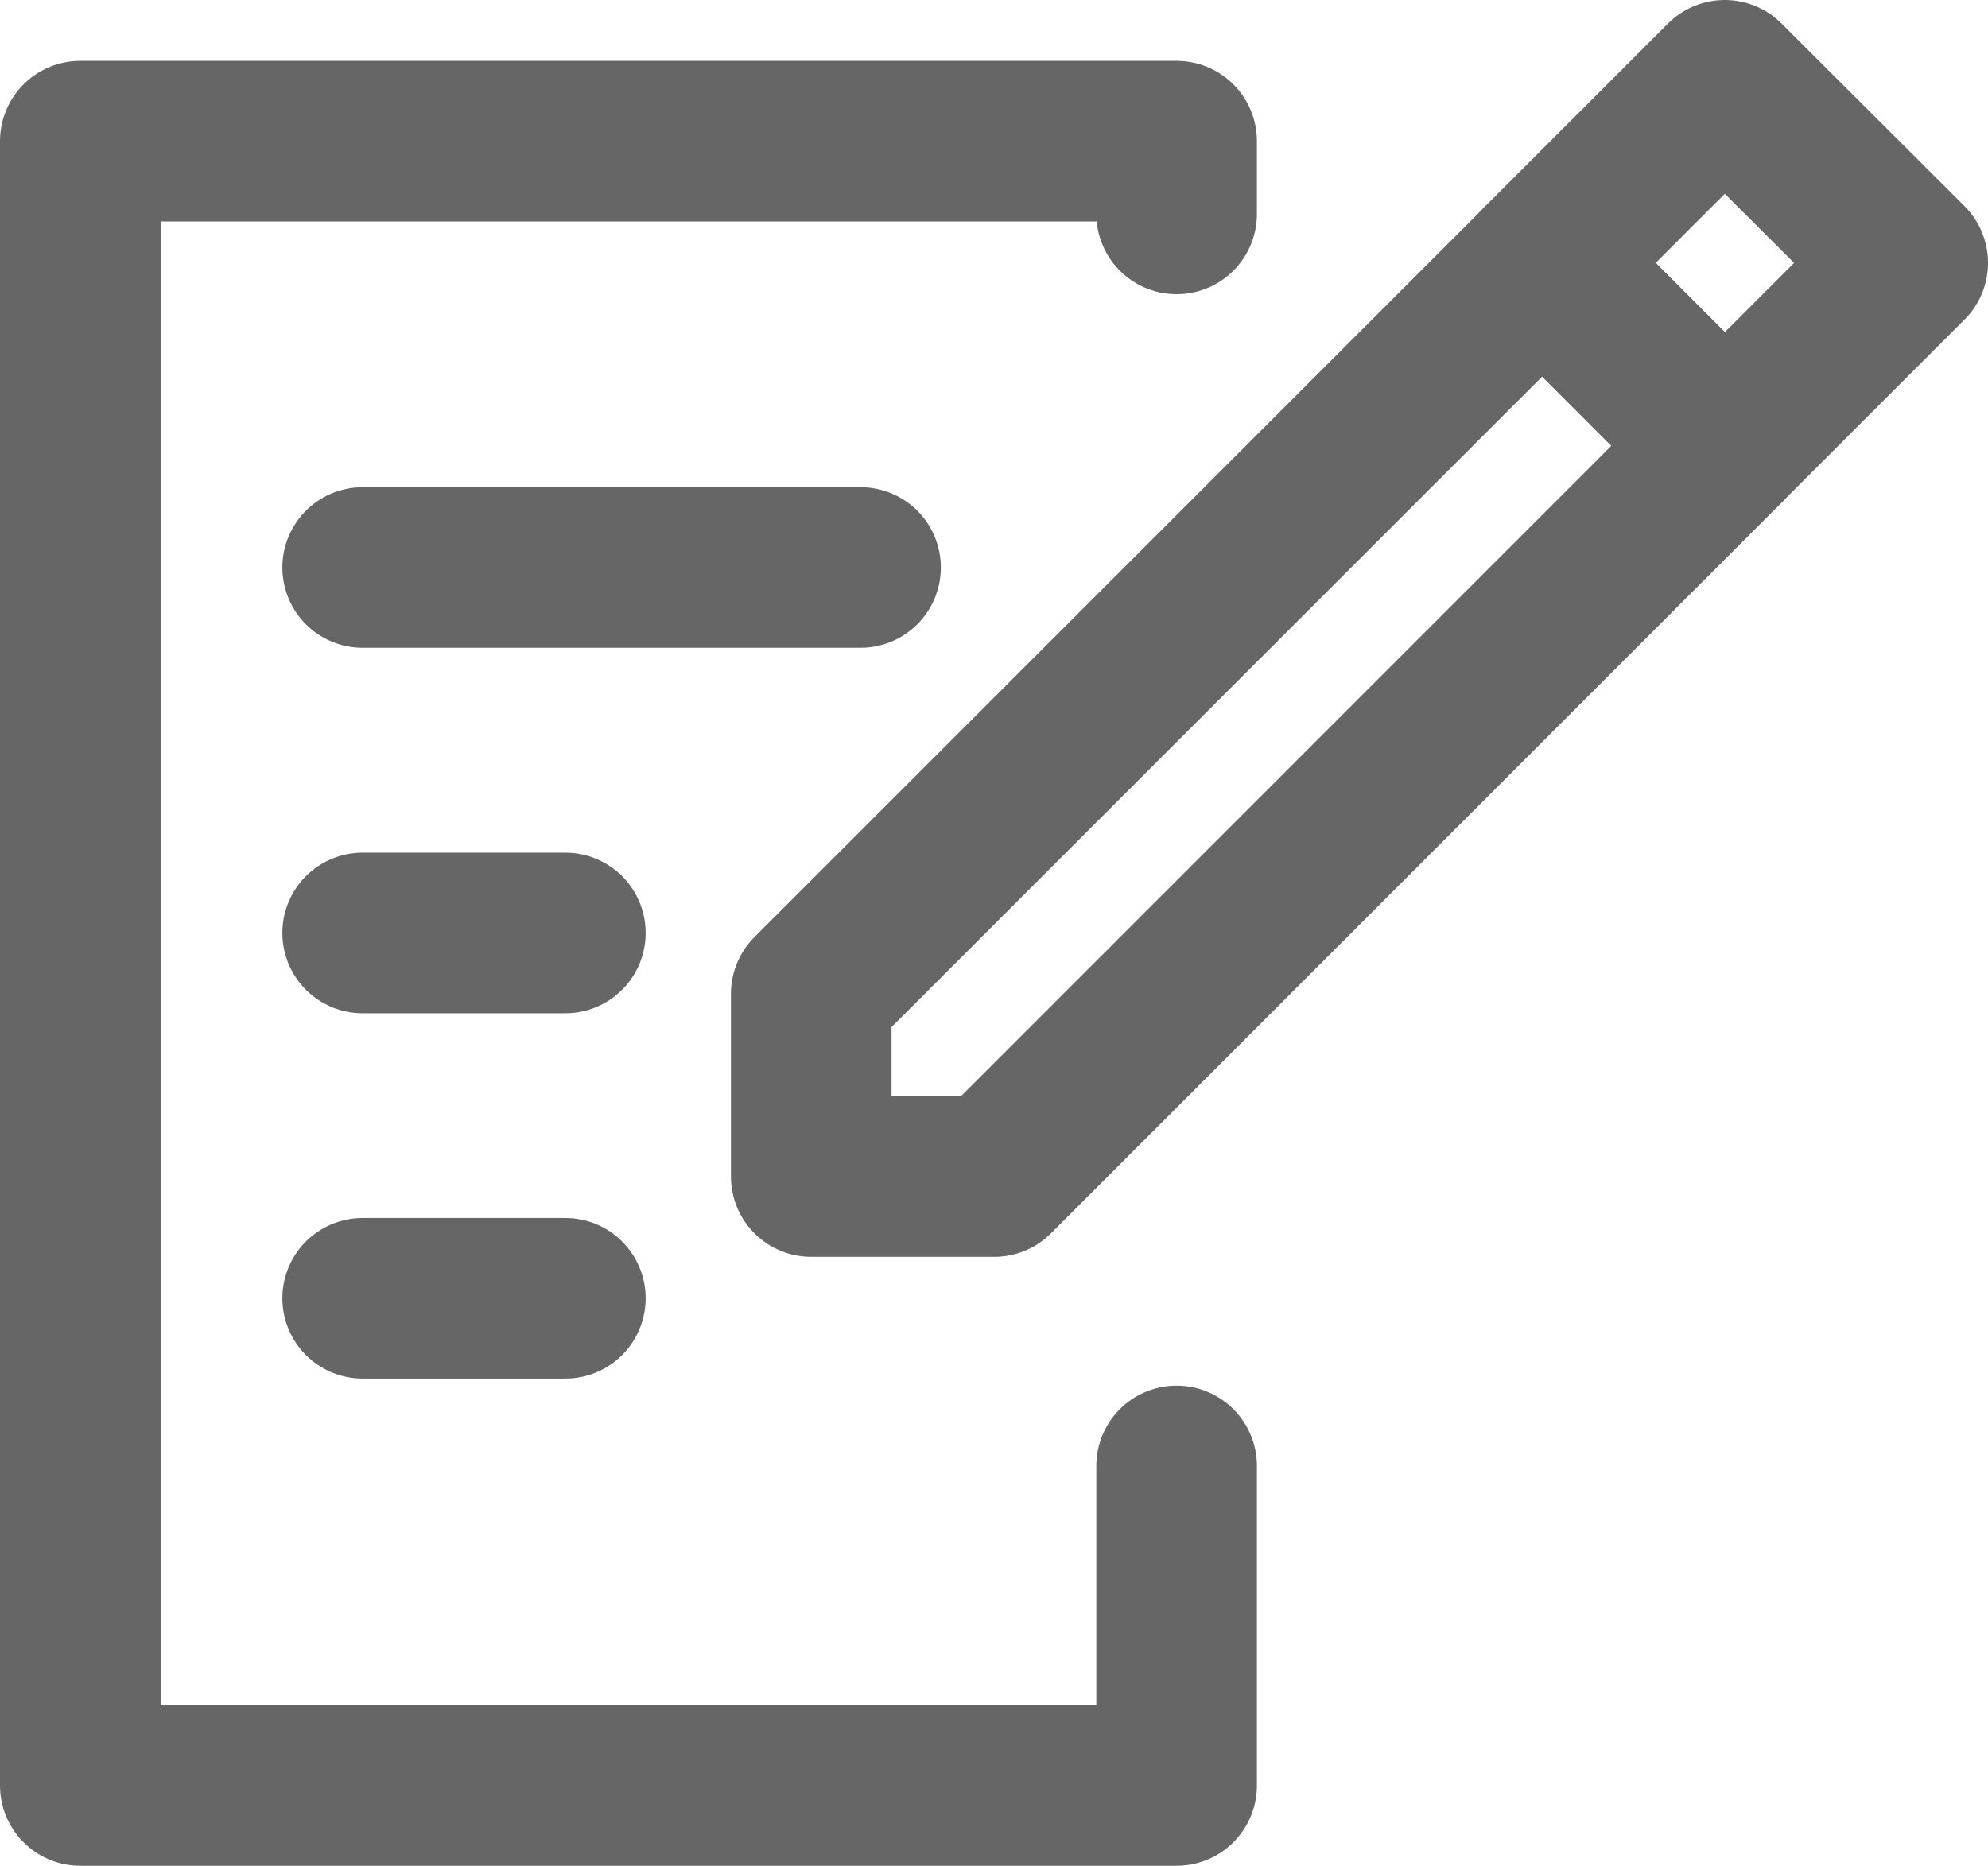 <svg xmlns="http://www.w3.org/2000/svg" width="12.378" height="11.619" viewBox="0 0 12.378 11.619">
    <defs>
        <style>
            .prefix__cls-1,.prefix__cls-2{fill:none;stroke:#666;stroke-linecap:round}.prefix__cls-1{stroke-linejoin:round}
        </style>
    </defs>
    <g id="prefix__sps_note_icon_report_enabled" transform="translate(.5 .5)">
        <g id="prefix__Group_2830" data-name="Group 2830" transform="translate(4.551)">
            <path id="prefix__Path_1047" d="M-10323-11387.449v1.138h1.139l4.55-4.551-1.138-1.138z" class="prefix__cls-1" data-name="Path 1047" transform="translate(10323 11393.138)"/>
            <path id="prefix__Path_1049" d="M-10303-11395.863l1.137-1.137 1.139 1.137-1.139 1.139z" class="prefix__cls-1" data-name="Path 1049" transform="translate(10307.551 11397)"/>
        </g>
        <path id="prefix__Path_1048" d="M-10336.174-11383.75v1.99h-6.826v-10.24h6.826v.453" class="prefix__cls-1" data-name="Path 1048" transform="translate(10343 11392.379)"/>
        <path id="prefix__Path_1050" d="M-10266.6-11352h1.262" class="prefix__cls-2" data-name="Path 1050" transform="translate(10268.358 11359.585)"/>
        <path id="prefix__Path_1051" d="M-10266.6-11352h3.1" class="prefix__cls-2" data-name="Path 1051" transform="translate(10268.358 11355.034)"/>
        <path id="prefix__Path_1052" d="M-10266.6-11352h1.262" class="prefix__cls-2" data-name="Path 1052" transform="translate(10268.358 11357.31)"/>
    </g>
</svg>

